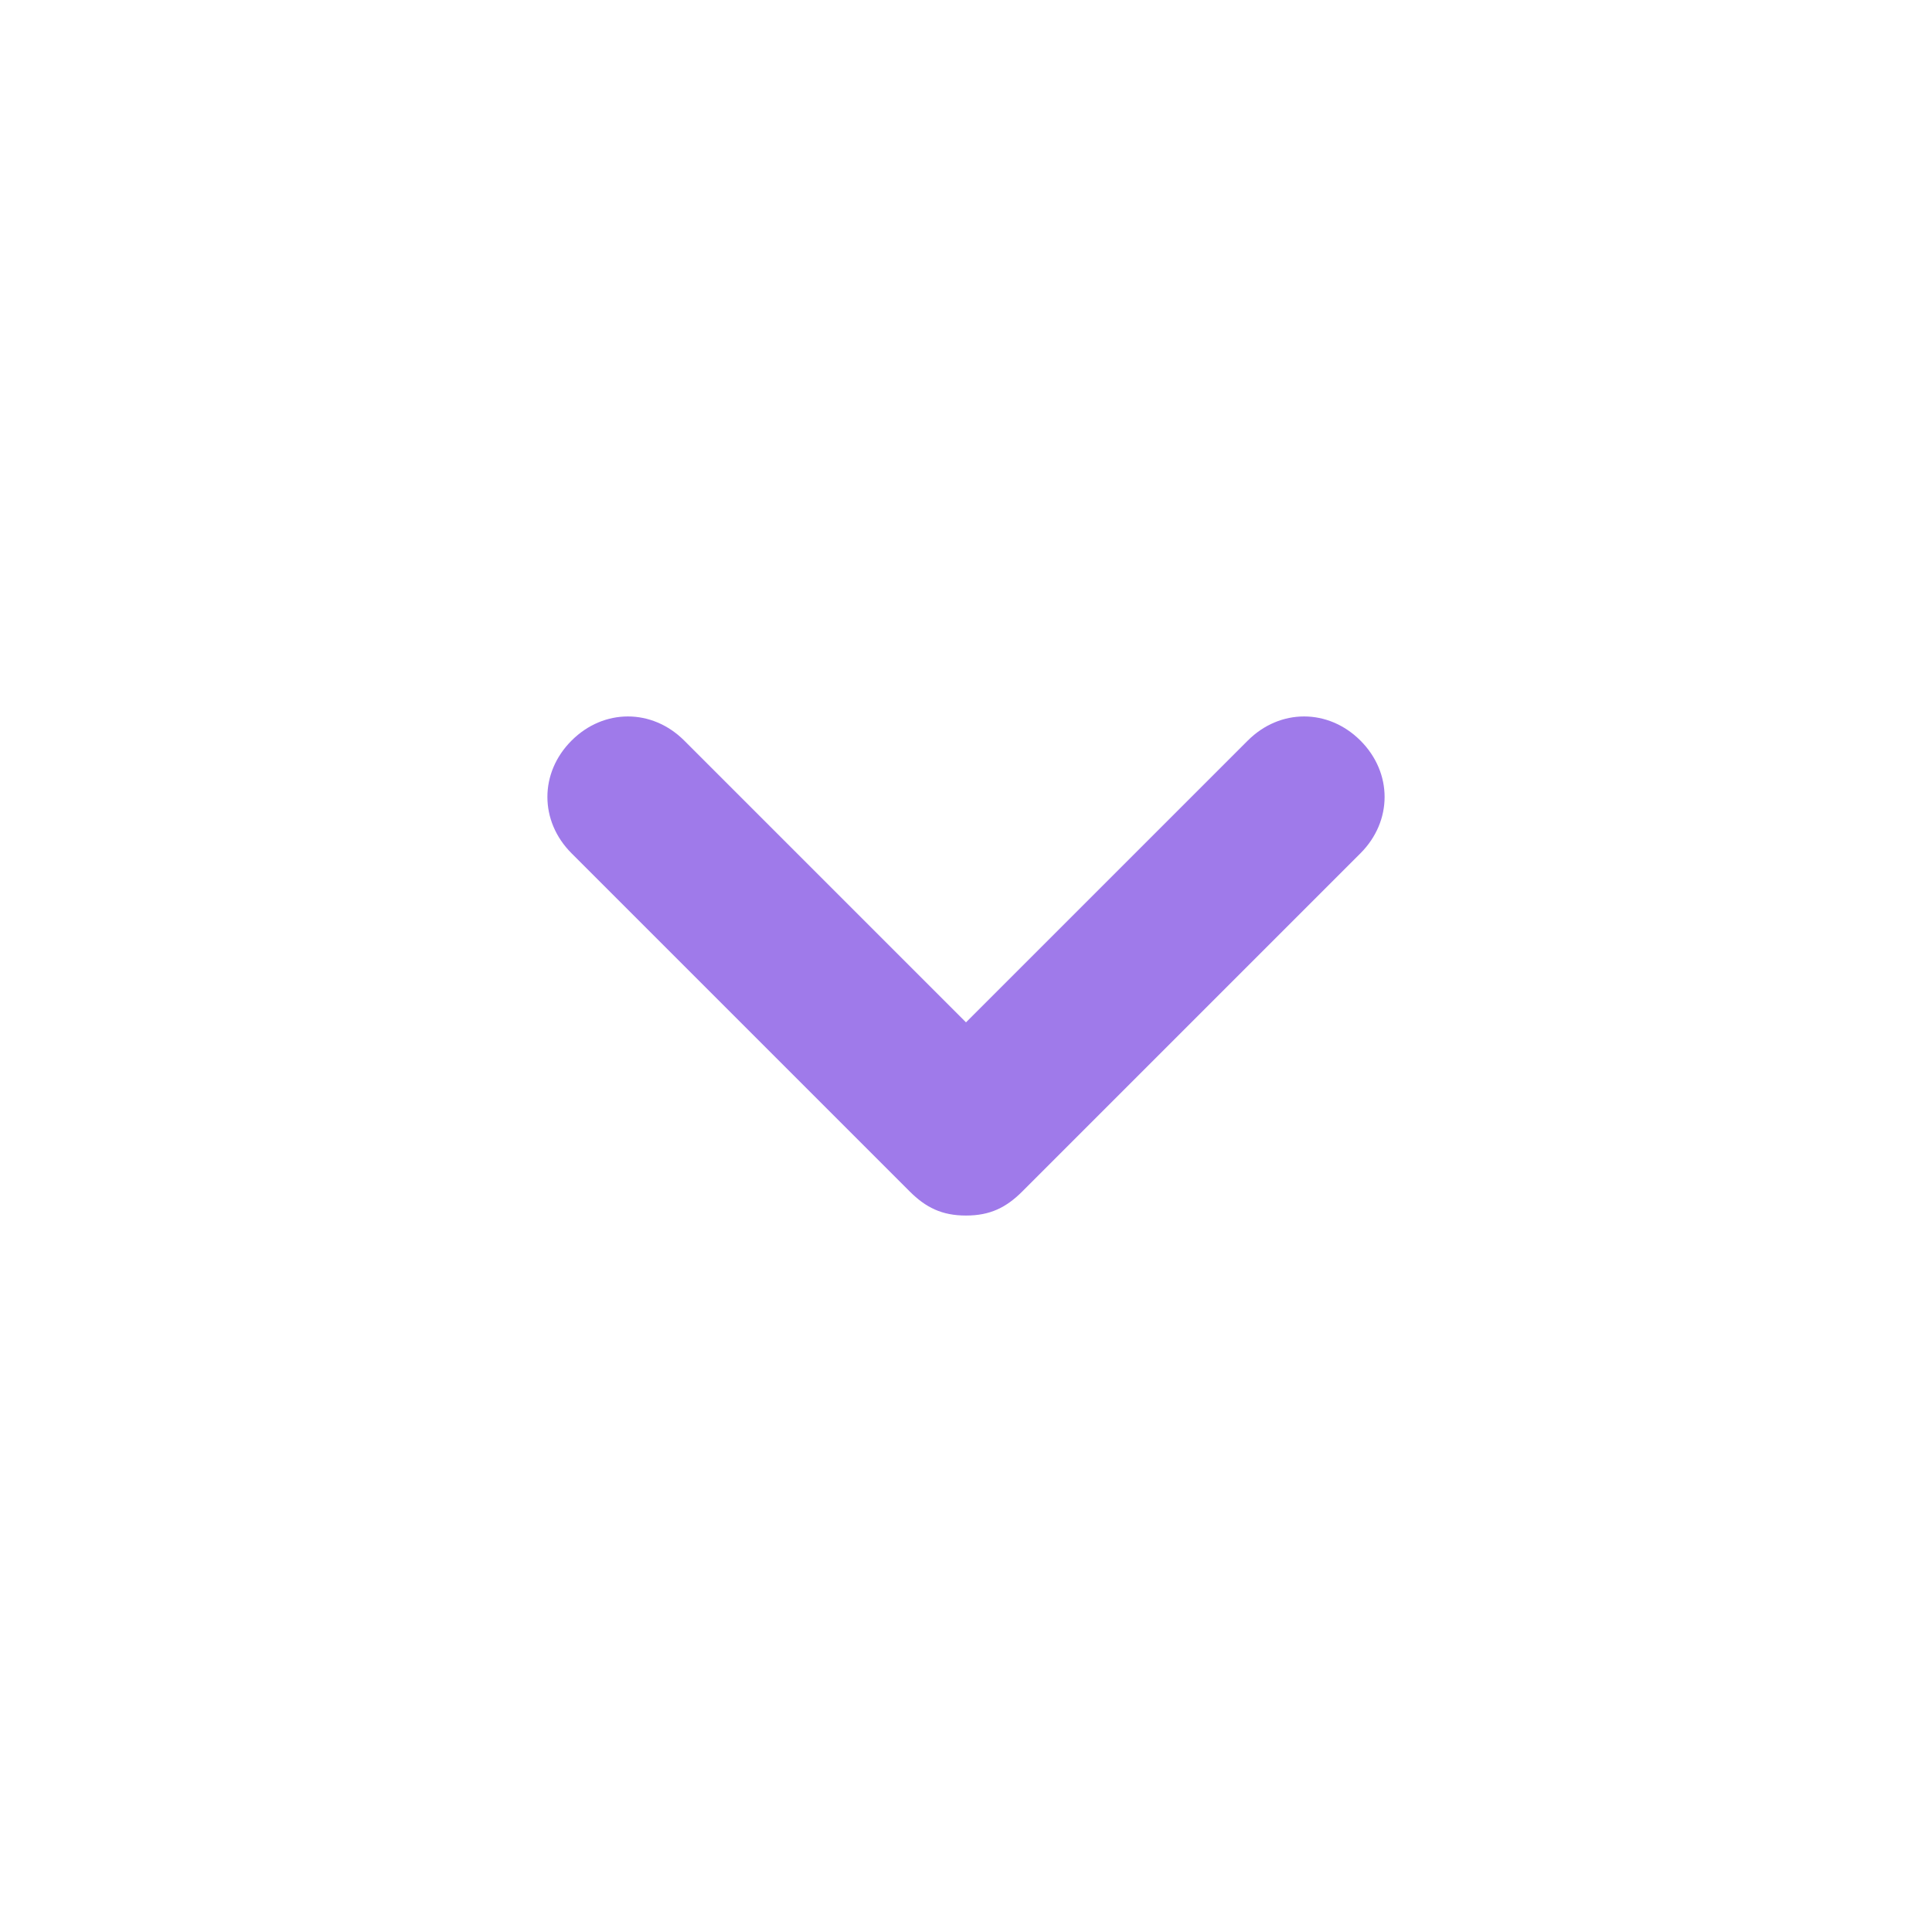 <svg xmlns="http://www.w3.org/2000/svg" width="24" height="24" fill="none"><path fill="#9F7AEA" d="M16.9 9.2c-.4-.4-1-.4-1.4 0L12 12.7 8.5 9.2c-.4-.4-1-.4-1.4 0-.4.4-.4 1 0 1.4l4.2 4.2c.2.2.4.3.7.3.3 0 .5-.1.7-.3l4.2-4.2c.4-.4.4-1 0-1.4Z"/></svg>